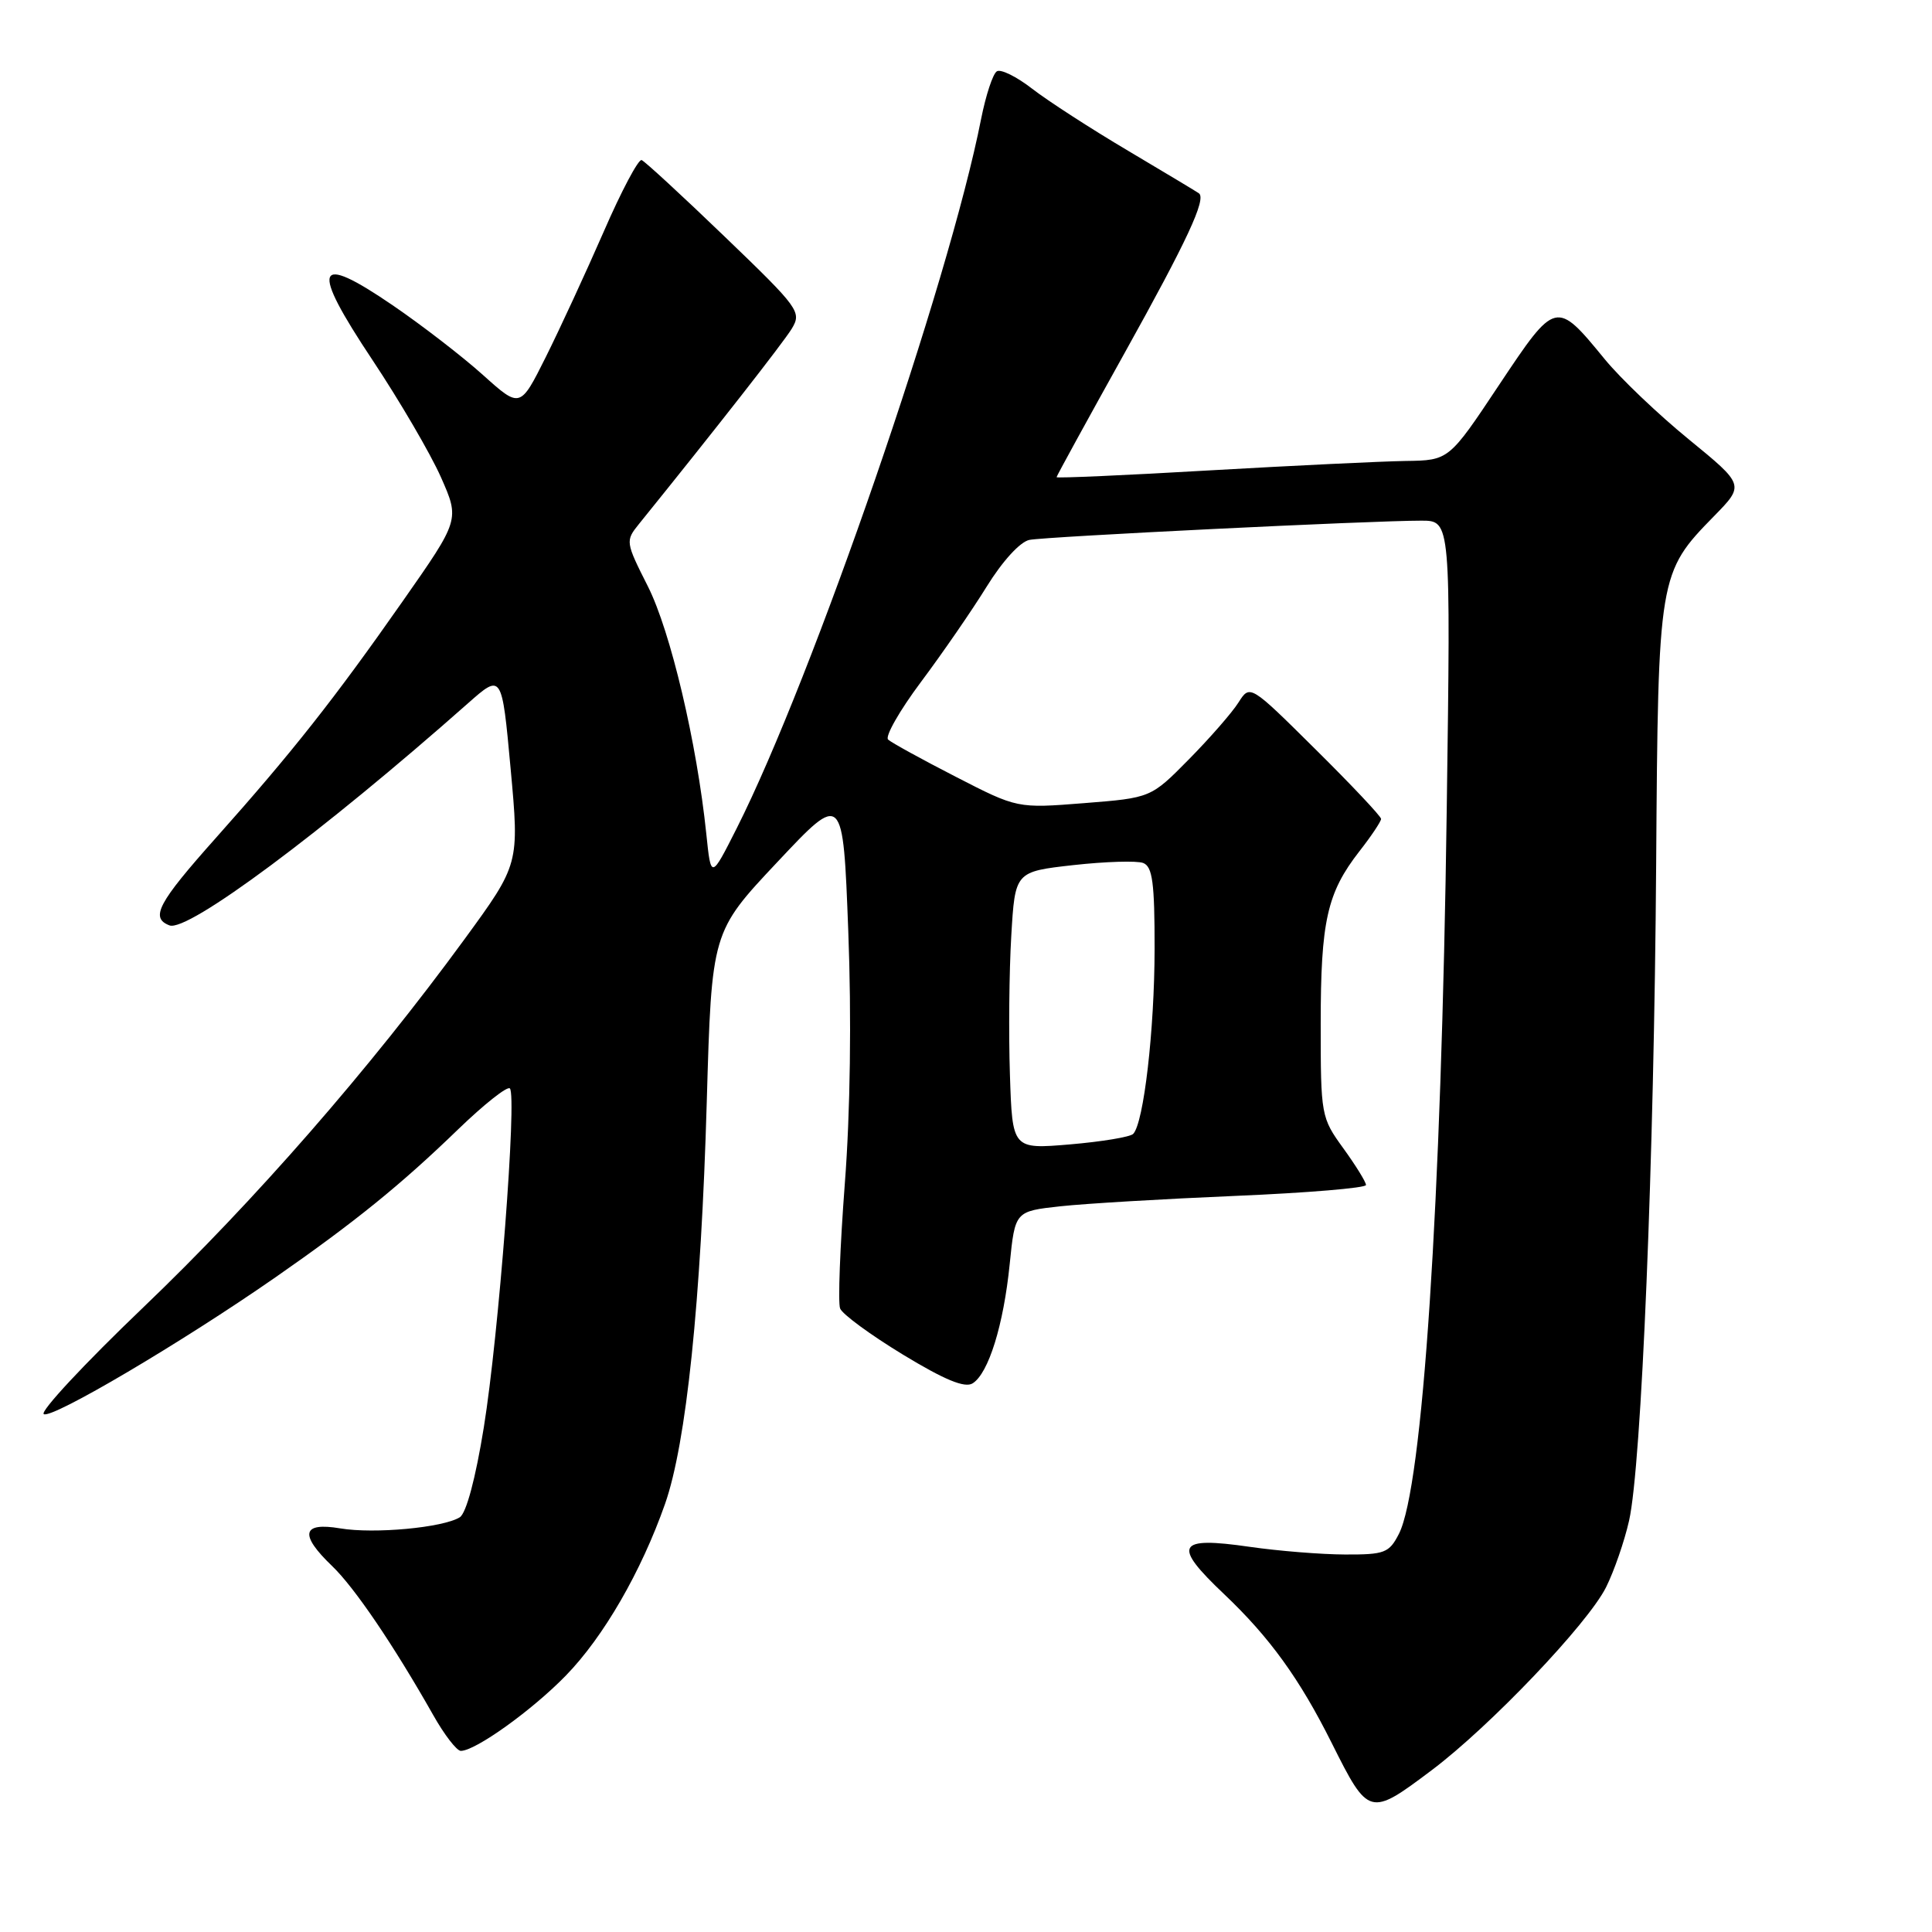 <?xml version="1.0" encoding="UTF-8" standalone="no"?>
<!DOCTYPE svg PUBLIC "-//W3C//DTD SVG 1.1//EN" "http://www.w3.org/Graphics/SVG/1.1/DTD/svg11.dtd" >
<svg xmlns="http://www.w3.org/2000/svg" xmlns:xlink="http://www.w3.org/1999/xlink" version="1.1" viewBox="0 0 256 256">
 <g >
 <path fill="currentColor"
d=" M 189.72 234.55 C 197.42 228.76 210.37 215.18 212.81 210.32 C 213.86 208.22 215.24 204.25 215.86 201.50 C 217.51 194.23 219.18 153.64 219.45 114.50 C 219.71 76.26 219.77 75.89 227.13 68.38 C 231.16 64.26 231.16 64.26 223.79 58.23 C 219.73 54.92 214.71 50.13 212.64 47.60 C 206.17 39.71 206.16 39.72 198.62 51.03 C 191.99 61.00 191.99 61.00 186.24 61.08 C 183.09 61.13 171.39 61.69 160.25 62.33 C 149.11 62.98 140.00 63.38 140.00 63.23 C 140.00 63.08 144.07 55.66 149.04 46.73 C 157.31 31.87 159.86 26.39 158.87 25.62 C 158.67 25.46 154.45 22.93 149.50 19.99 C 144.55 17.06 138.82 13.35 136.77 11.76 C 134.71 10.16 132.61 9.12 132.09 9.45 C 131.56 9.77 130.63 12.61 130.00 15.77 C 125.72 37.52 107.72 89.73 97.62 109.75 C 94.21 116.50 94.21 116.50 93.59 110.50 C 92.34 98.42 88.85 83.65 85.85 77.70 C 82.88 71.82 82.86 71.67 84.66 69.44 C 94.77 56.93 103.76 45.44 104.91 43.56 C 106.25 41.34 105.90 40.85 96.05 31.38 C 90.40 25.94 85.44 21.37 85.02 21.21 C 84.60 21.05 82.33 25.32 79.99 30.71 C 77.64 36.09 74.19 43.56 72.32 47.31 C 68.92 54.11 68.92 54.11 64.00 49.69 C 61.30 47.26 55.91 43.10 52.03 40.45 C 41.72 33.41 41.05 35.23 49.35 47.70 C 52.96 53.13 57.04 60.11 58.42 63.22 C 60.92 68.87 60.92 68.87 53.35 79.68 C 44.28 92.64 38.71 99.69 28.63 111.00 C 20.91 119.66 19.87 121.63 22.46 122.62 C 24.86 123.54 42.71 110.27 62.00 93.20 C 66.50 89.22 66.50 89.22 67.66 101.85 C 68.82 114.49 68.82 114.49 61.52 124.49 C 49.02 141.60 33.71 159.15 18.98 173.24 C 11.20 180.68 5.27 187.05 5.80 187.38 C 6.88 188.04 24.08 177.89 36.50 169.25 C 46.98 161.96 53.13 156.98 60.72 149.63 C 64.15 146.32 67.22 143.89 67.56 144.22 C 68.52 145.19 66.09 176.87 64.11 189.12 C 63.02 195.89 61.78 200.52 60.92 201.05 C 58.69 202.43 49.57 203.27 45.09 202.52 C 40.00 201.66 39.64 203.32 44.01 207.51 C 46.98 210.36 52.14 217.96 57.40 227.25 C 58.87 229.86 60.52 232.00 61.06 232.00 C 63.00 232.00 70.49 226.63 74.97 222.03 C 79.97 216.90 84.96 208.26 88.12 199.28 C 90.94 191.25 92.89 172.49 93.65 145.99 C 94.30 123.48 94.30 123.48 103.00 114.23 C 111.70 104.97 111.70 104.97 112.40 123.35 C 112.84 134.81 112.67 147.44 111.94 156.87 C 111.31 165.19 111.02 172.62 111.32 173.38 C 111.61 174.14 115.35 176.88 119.64 179.49 C 125.19 182.86 127.85 183.95 128.88 183.30 C 130.99 181.98 132.98 175.55 133.79 167.50 C 134.50 160.50 134.50 160.50 140.50 159.84 C 143.80 159.48 154.26 158.86 163.75 158.46 C 173.24 158.06 181.00 157.41 181.00 157.02 C 181.00 156.62 179.65 154.44 178.00 152.16 C 175.05 148.09 175.00 147.80 175.00 135.66 C 175.00 122.05 175.84 118.31 180.12 112.81 C 181.71 110.78 183.00 108.84 183.00 108.51 C 183.00 108.17 179.09 104.02 174.31 99.29 C 165.63 90.68 165.63 90.68 164.10 93.09 C 163.27 94.41 160.31 97.80 157.54 100.61 C 152.50 105.72 152.50 105.72 143.65 106.42 C 134.80 107.12 134.80 107.12 126.65 102.93 C 122.17 100.63 118.13 98.41 117.68 98.00 C 117.24 97.60 119.19 94.17 122.02 90.38 C 124.85 86.60 128.78 80.90 130.74 77.73 C 132.84 74.34 135.17 71.79 136.40 71.54 C 138.62 71.10 181.79 68.98 188.36 68.99 C 192.23 69.00 192.23 69.00 191.70 107.25 C 190.99 159.63 188.51 197.11 185.36 203.25 C 184.07 205.77 183.47 206.00 178.22 205.98 C 175.08 205.97 169.38 205.51 165.57 204.96 C 155.91 203.56 155.30 204.70 162.20 211.23 C 168.23 216.95 172.20 222.43 176.48 231.00 C 181.34 240.71 181.48 240.75 189.72 234.55 Z  M 133.82 142.39 C 133.64 136.95 133.72 128.68 134.00 124.00 C 134.50 115.50 134.50 115.50 142.23 114.63 C 146.47 114.16 150.64 114.03 151.48 114.35 C 152.71 114.83 153.00 116.97 152.99 125.72 C 152.98 136.46 151.55 148.83 150.15 150.25 C 149.74 150.66 145.97 151.28 141.77 151.64 C 134.14 152.28 134.14 152.28 133.82 142.39 Z "/>
</g>
</svg>